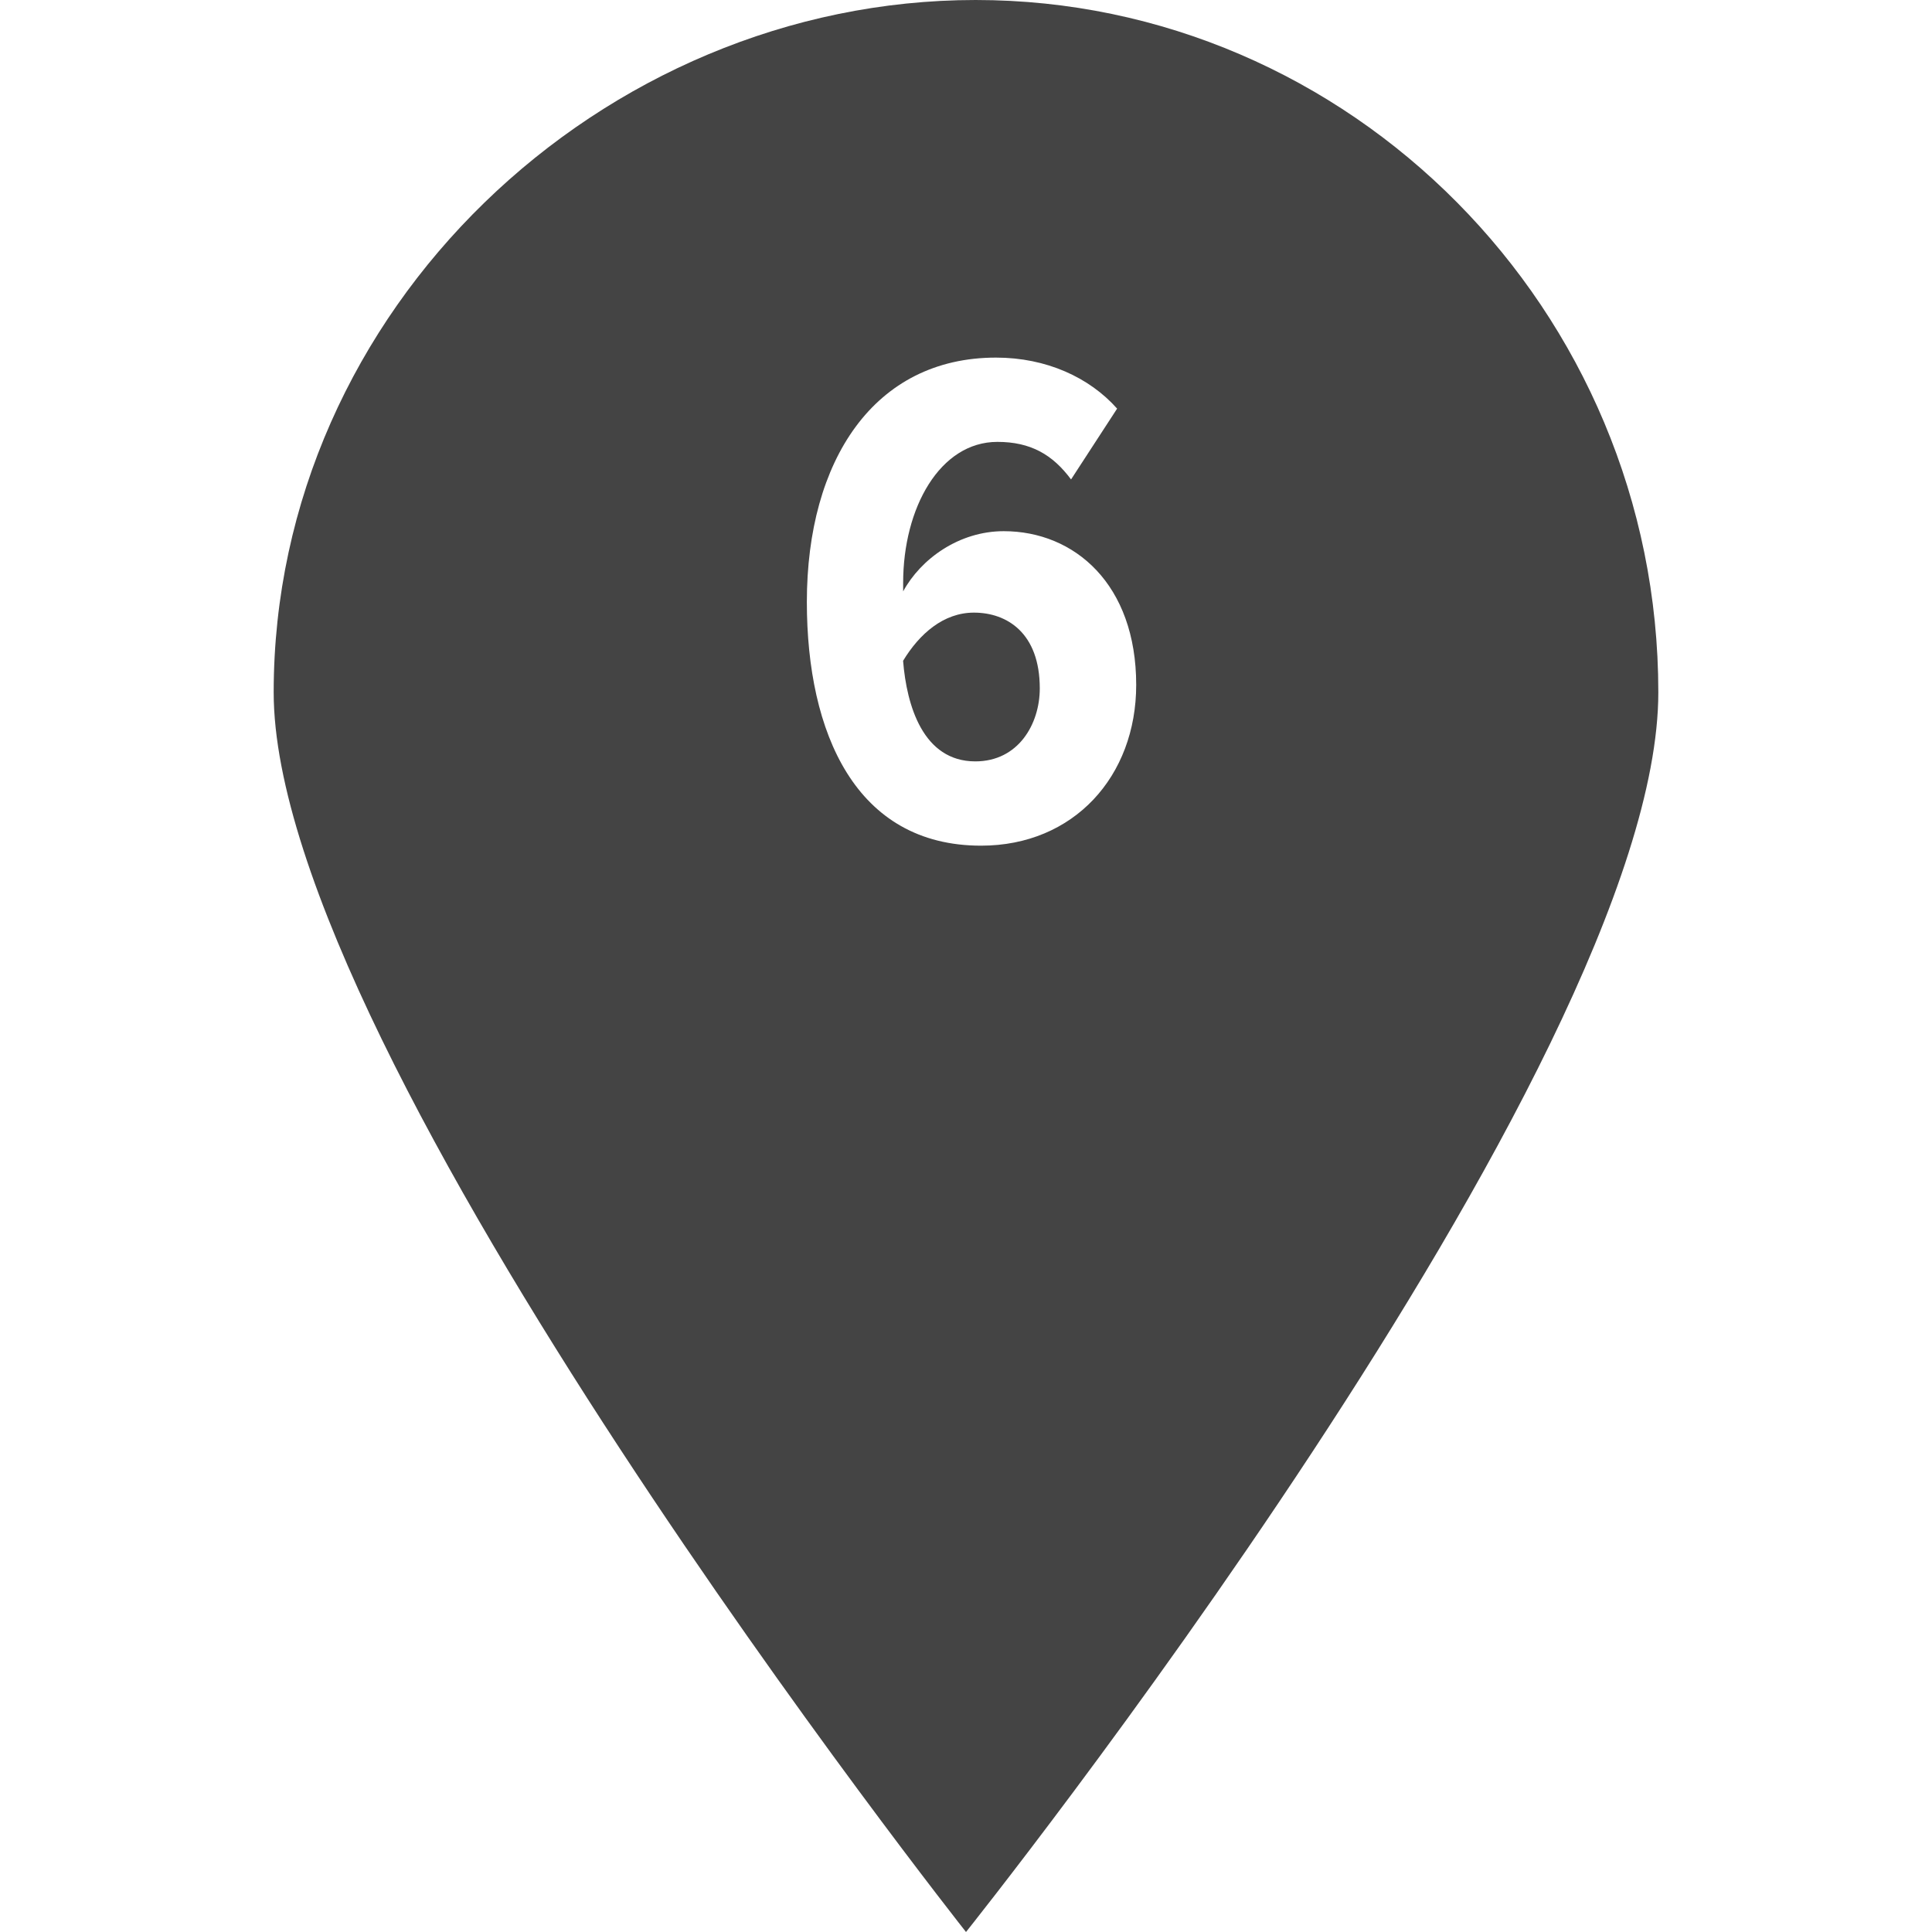 <?xml version="1.0" encoding="utf-8"?>
<!-- Generated by IcoMoon.io -->
<!DOCTYPE svg PUBLIC "-//W3C//DTD SVG 1.1//EN" "http://www.w3.org/Graphics/SVG/1.1/DTD/svg11.dtd">
<svg version="1.1" xmlns="http://www.w3.org/2000/svg" xmlns:xlink="http://www.w3.org/1999/xlink" width="32" height="32" viewBox="0 0 32 32">
<path fill="#444444" d="M4.533 11.467c0-6.347 5.44-11.467 11.627-11.467s11.307 5.12 11.307 11.467c0 6.187-11.467 20.533-11.467 20.533s-11.467-14.507-11.467-20.533zM16.249 14.007c1.537 0 2.57-1.15 2.57-2.663 0-1.666-1.021-2.546-2.194-2.546-0.739 0-1.373 0.458-1.666 0.997v-0.141c0-1.244 0.61-2.335 1.561-2.335 0.551 0 0.915 0.211 1.22 0.622l0.763-1.173c-0.458-0.516-1.173-0.845-2.006-0.845-2.018 0-3.133 1.701-3.133 4.048 0 2.171 0.81 4.036 2.886 4.036zM16.155 12.611c-0.868 0-1.138-0.927-1.197-1.666 0.27-0.446 0.669-0.798 1.173-0.798 0.551 0 1.091 0.34 1.091 1.255 0 0.587-0.352 1.209-1.068 1.209z"></path>
</svg>
